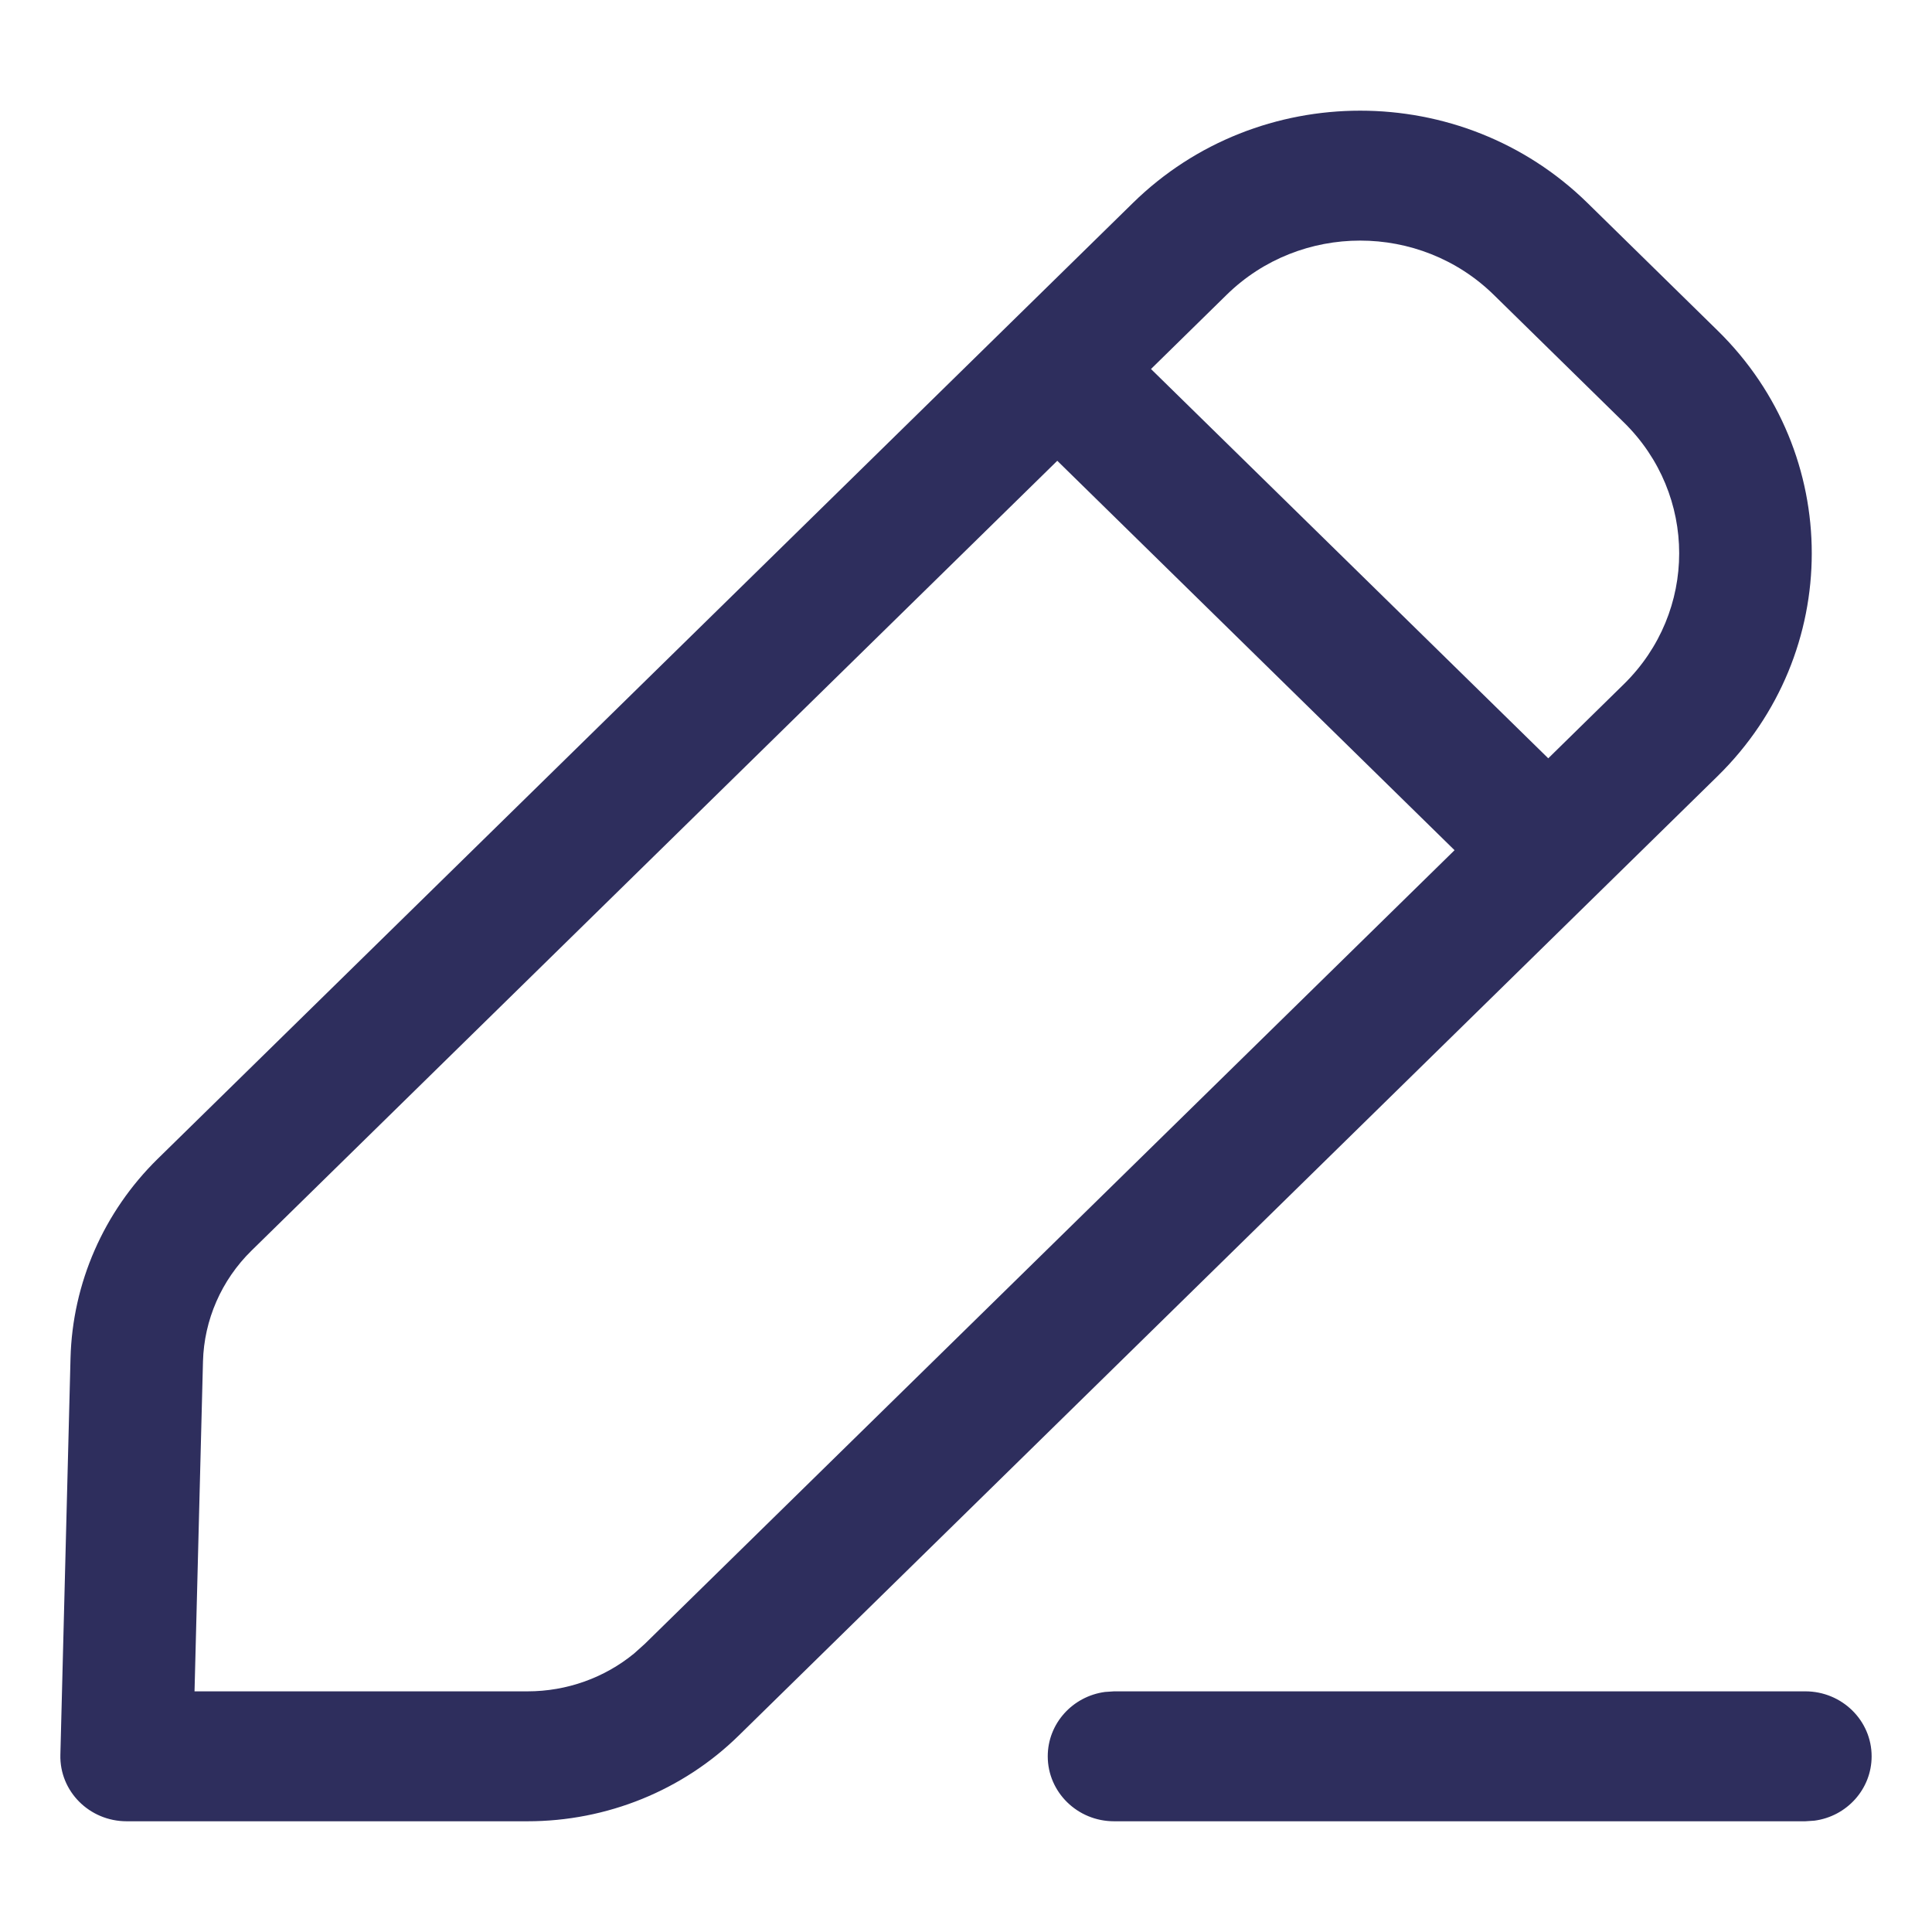 <svg width="16" height="16" viewBox="0 0 16 16" fill="none" xmlns="http://www.w3.org/2000/svg">
<path fill-rule="evenodd" clip-rule="evenodd" d="M1.307 9.596L9.383 1.68C10.422 0.662 12.107 0.662 13.146 1.68L14.225 2.738C15.264 3.756 15.264 5.408 14.225 6.427L6.117 14.374C5.654 14.828 5.025 15.083 4.369 15.083H1.049C0.74 15.083 0.492 14.834 0.5 14.532L0.584 11.248C0.6 10.627 0.859 10.035 1.307 9.596ZM13.448 3.498L12.37 2.441C11.759 1.843 10.769 1.843 10.159 2.441L9.532 3.056L12.822 6.28L13.448 5.666C14.059 5.067 14.059 4.097 13.448 3.498ZM2.083 10.357L8.756 3.816L12.046 7.041L5.341 13.613L5.252 13.693C5.006 13.895 4.694 14.007 4.369 14.007L1.611 14.007L1.681 11.275C1.69 10.931 1.834 10.601 2.083 10.357ZM15.5 14.545C15.5 14.248 15.254 14.007 14.951 14.007H9.226L9.151 14.012C8.883 14.048 8.677 14.273 8.677 14.545C8.677 14.842 8.923 15.083 9.226 15.083H14.951L15.026 15.078C15.293 15.043 15.5 14.818 15.5 14.545Z" fill="#2E2E5D"/>
</svg>
